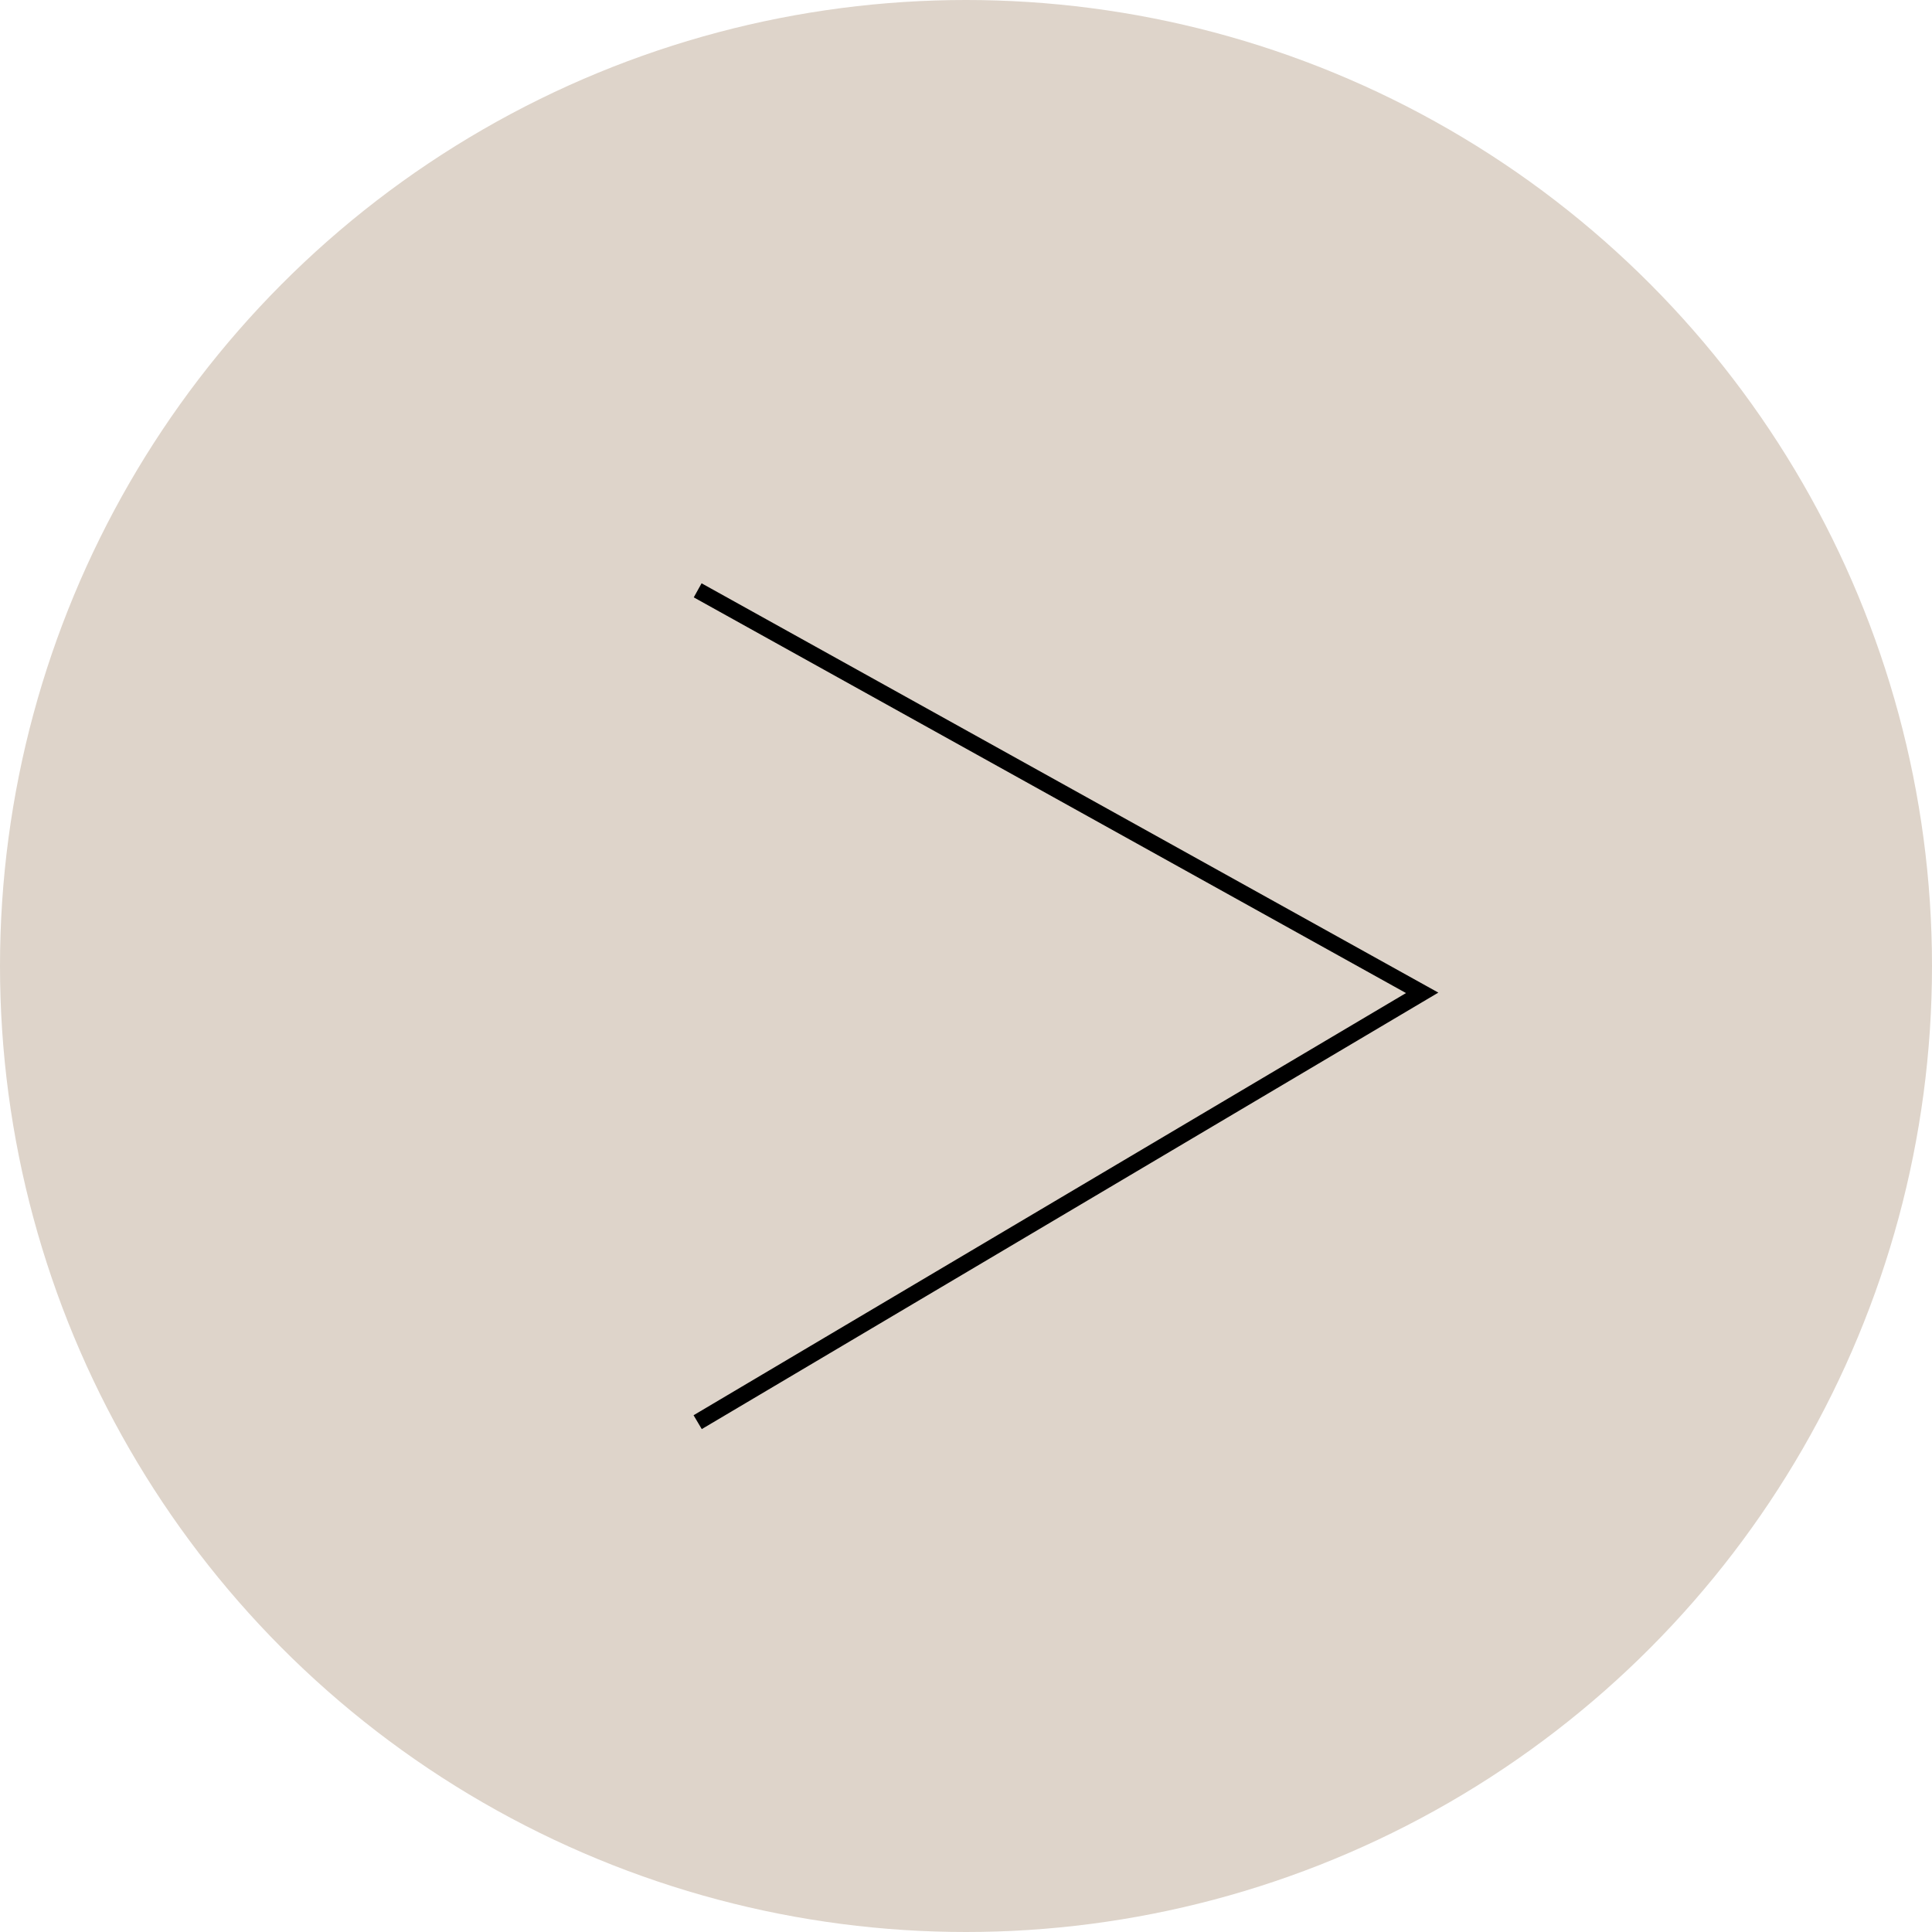 <svg width="36" height="36" viewBox="0 0 36 36" fill="none" xmlns="http://www.w3.org/2000/svg">
<circle cx="18" cy="18" r="18" transform="rotate(180 18 18)" fill="#DED4CA"/>
<path d="M13 26.5L26.5 18.5L13 11" stroke="black" stroke-width="0.3"/>
</svg>
